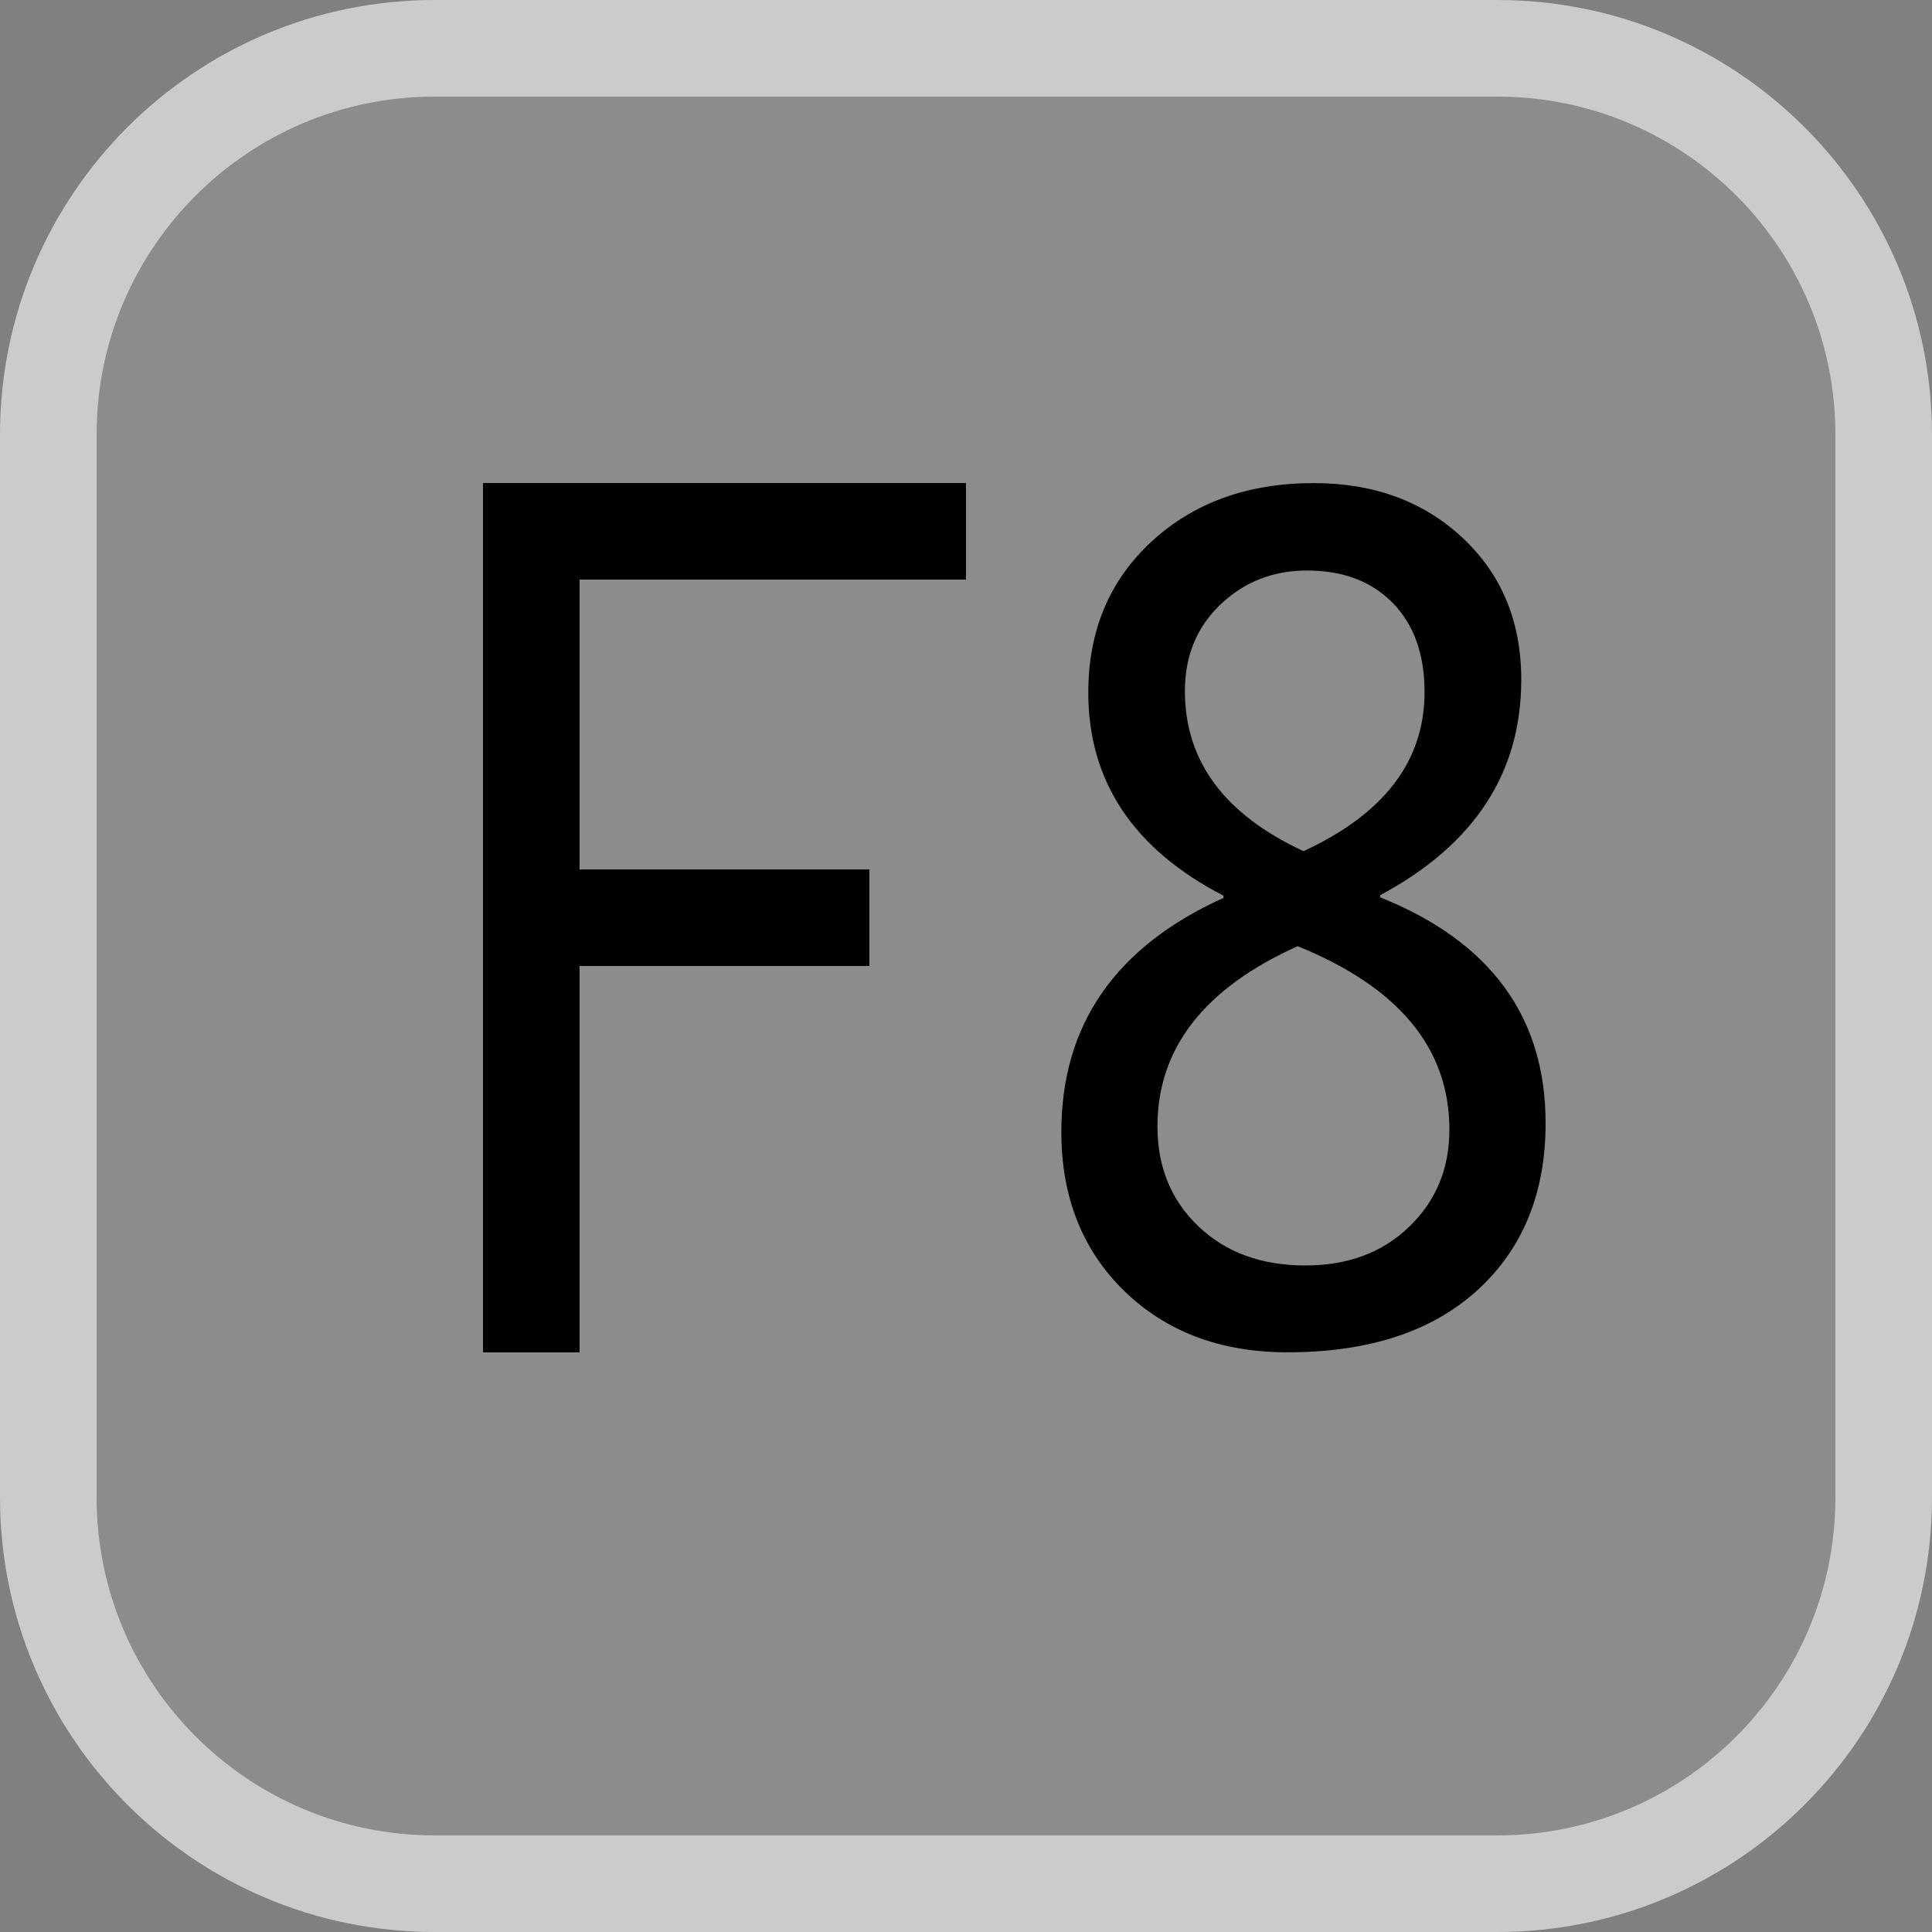 <?xml version="1.0" encoding="iso-8859-1"?>
<!-- Generator: Adobe Illustrator 18.0.0, SVG Export Plug-In . SVG Version: 6.00 Build 0)  -->
<!DOCTYPE svg PUBLIC "-//W3C//DTD SVG 1.1//EN" "http://www.w3.org/Graphics/SVG/1.1/DTD/svg11.dtd">
<svg version="1.1" id="&#x56FE;&#x5C42;_1" xmlns="http://www.w3.org/2000/svg" xmlns:xlink="http://www.w3.org/1999/xlink" x="0px"
	 y="0px" viewBox="0 0 20 20" enable-background="new 0 0 20 20" xml:space="preserve">
<rect x="0" y="0" width="20" height="20" fill="#808080" stroke="none"/>
<g>
	<path opacity="0.1" fill="#FFFFFF" d="M15.7,19.5H4.3c-2.09,0-3.8-1.71-3.8-3.8V4.3c0-2.09,1.71-3.8,3.8-3.8h11.4
		c2.09,0,3.8,1.71,3.8,3.8v11.4C19.5,17.79,17.79,19.5,15.7,19.5z"/>
	<path fill="none" stroke="#CBCBCB" stroke-miterlimit="10" d="M15.5,19.5h-11c-2.209,0-4-1.791-4-4v-11c0-2.209,1.791-4,4-4h11
		c2.209,0,4,1.791,4,4v11C19.5,17.709,17.709,19.5,15.5,19.5z"/>
	<path d="M12.665,9.272c-0.933-0.483-1.399-1.184-1.399-2.102c0-0.641,0.219-1.162,0.656-1.565c0.438-0.403,0.998-0.604,1.678-0.604
		c0.624,0,1.137,0.189,1.542,0.568c0.404,0.379,0.606,0.867,0.606,1.467c0,0.967-0.487,1.71-1.461,2.231v0.022
		C15.429,9.746,16,10.526,16,11.627c0,0.723-0.235,1.299-0.705,1.728c-0.47,0.429-1.126,0.644-1.968,0.644
		c-0.691,0-1.253-0.212-1.689-0.635c-0.434-0.424-0.651-0.972-0.651-1.647c0-1.109,0.56-1.916,1.678-2.422V9.272z M13.433,9.795
		c-0.967,0.435-1.451,1.056-1.451,1.866c0,0.419,0.141,0.764,0.424,1.034c0.283,0.27,0.652,0.405,1.107,0.405
		c0.441,0,0.8-0.134,1.076-0.402c0.277-0.268,0.415-0.602,0.415-1.003C15.005,10.852,14.48,10.219,13.433,9.795z M14.747,7.165
		c0-0.39-0.109-0.697-0.328-0.922c-0.22-0.225-0.516-0.337-0.889-0.337c-0.351,0-0.649,0.117-0.895,0.351
		c-0.246,0.234-0.369,0.533-0.369,0.896c0,0.727,0.41,1.279,1.228,1.658C14.329,8.426,14.747,7.877,14.747,7.165z"/>
	<g>
		<path d="M10,6H6v3h3v1H6v4H5V5h5V6z"/>
	</g>
</g>
</svg>

